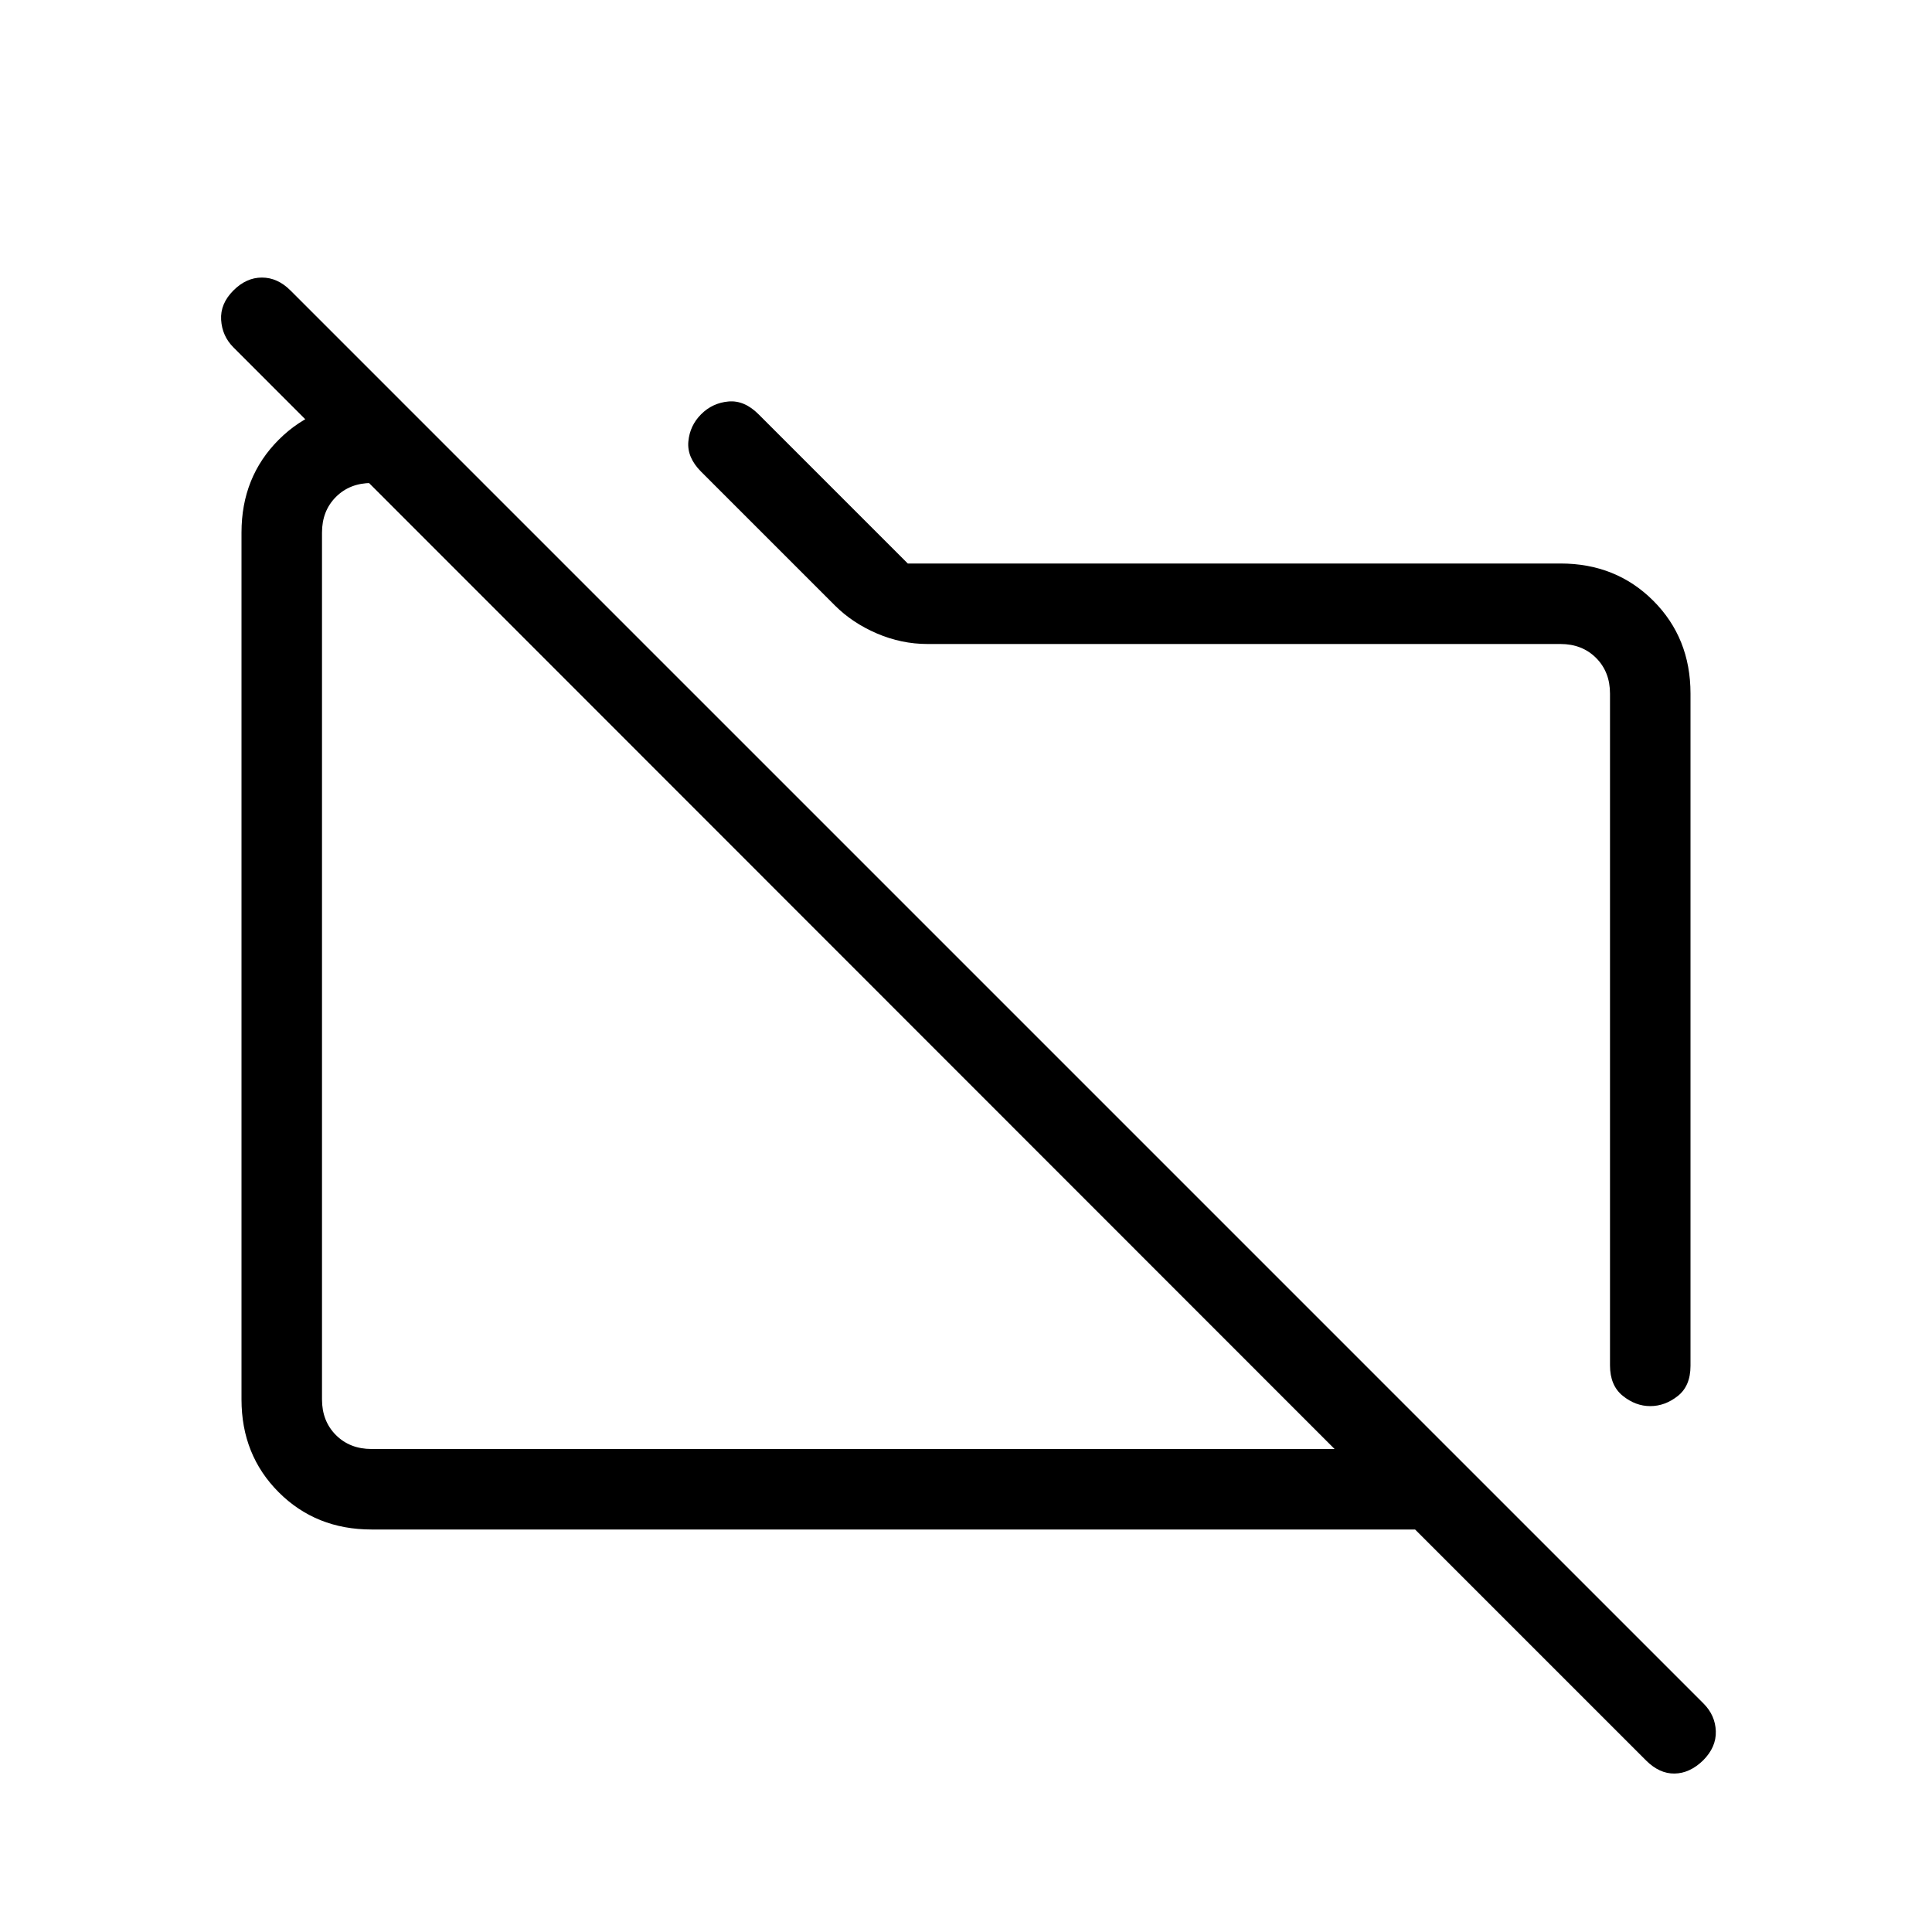 <svg viewBox="0 -960 960 960"><path d="M840-615.38v334.07q0 10-6.35 15-6.34 5-13.65 5-7.31 0-13.65-5.11-6.35-5.12-6.35-15.12v-333.84q0-10.77-6.92-17.7-6.93-6.92-17.7-6.92H460.85q-12.93 0-25.12-5.23-12.19-5.23-20.88-13.92l-66.47-66.47q-7.07-7.07-6.34-15 .73-7.92 6.34-13.53 5.62-5.62 13.54-6.35 7.93-.73 15 6.35L451.08-680h324.3q27.62 0 46.12 18.5Q840-643 840-615.38ZM184.62-200q-27.62 0-46.12-18.5Q120-237 120-264.62v-430.76q0-27.62 18.5-46.12Q157-760 184.62-760H200l40 40h-55.38q-10.77 0-17.7 6.92-6.92 6.93-6.92 17.7v430.76q0 10.77 6.92 17.7 6.93 6.92 17.7 6.92h478.53L116-787.38q-5.62-5.62-6.12-13.66t6.12-14.65q6.38-6.39 14.15-6.39 7.77 0 14.16 6.39l702.15 702.15q5.85 5.85 6.12 13.77.27 7.92-6.35 14.54-6.61 6.38-14.15 6.5-7.54.11-14.16-6.5L703.15-200H184.62Zm238.76-280ZM577-497Z"/></svg>